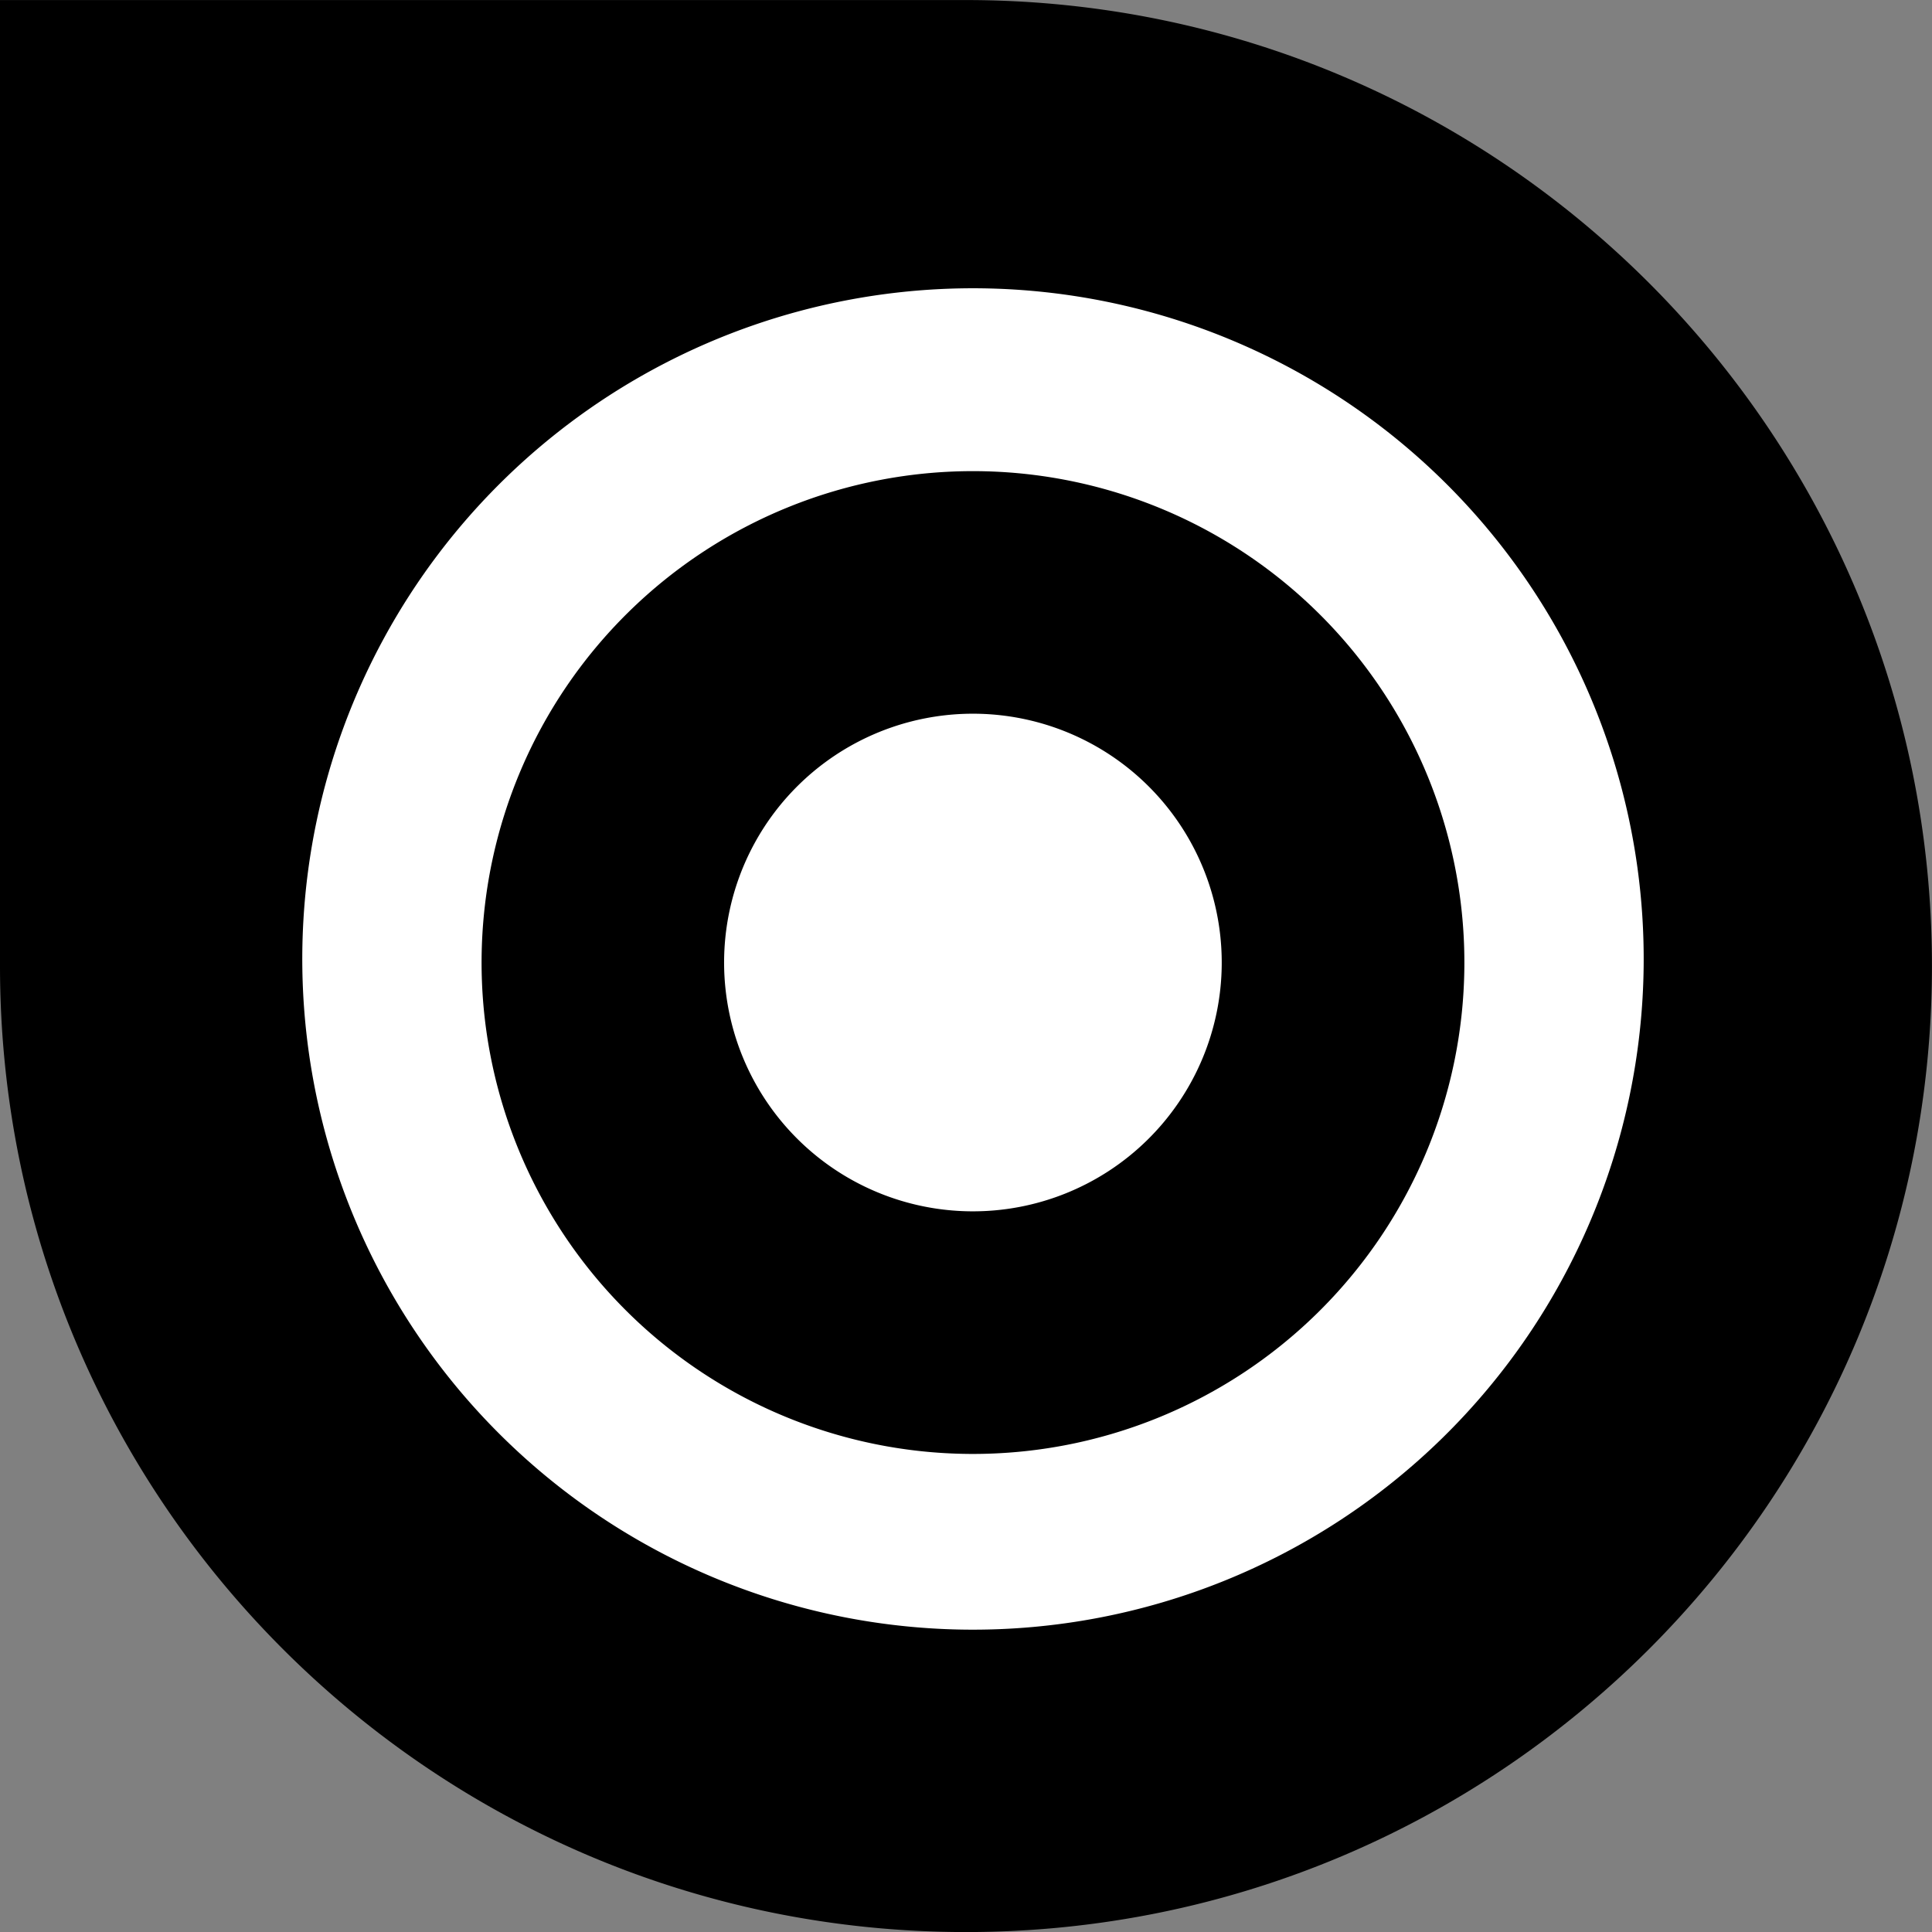 <svg id="svg3678" xmlns="http://www.w3.org/2000/svg" viewBox="0 0 384.67 384.68"><rect x="0" y="0" width="384.67" height="384.68" fill="#808080" stroke="none"/><defs><style>.cls-1{fill:#fff;}</style></defs><title>ISUEE_ICON</title><circle class="cls-1" cx="192.33" cy="192.34" r="169.71"/><path d="M200.31,99.47a97.84,97.84,0,1,0,96.92,98.76A97.84,97.84,0,0,0,200.31,99.47Zm-1.39,147.37a49.54,49.54,0,1,1,50-49.07A49.54,49.54,0,0,1,198.92,246.84Z" transform="translate(-5.67 -5.66)"/><path d="M198,5.67h-.92v0H5.67V198C5.67,304.23,91.78,390.34,198,390.34S390.33,304.23,390.33,198,304.22,5.67,198,5.67Zm.14,324.46A133.54,133.54,0,1,1,332.93,197.87,133.55,133.55,0,0,1,198.14,330.13Z" transform="translate(-5.67 -5.66)"/></svg>